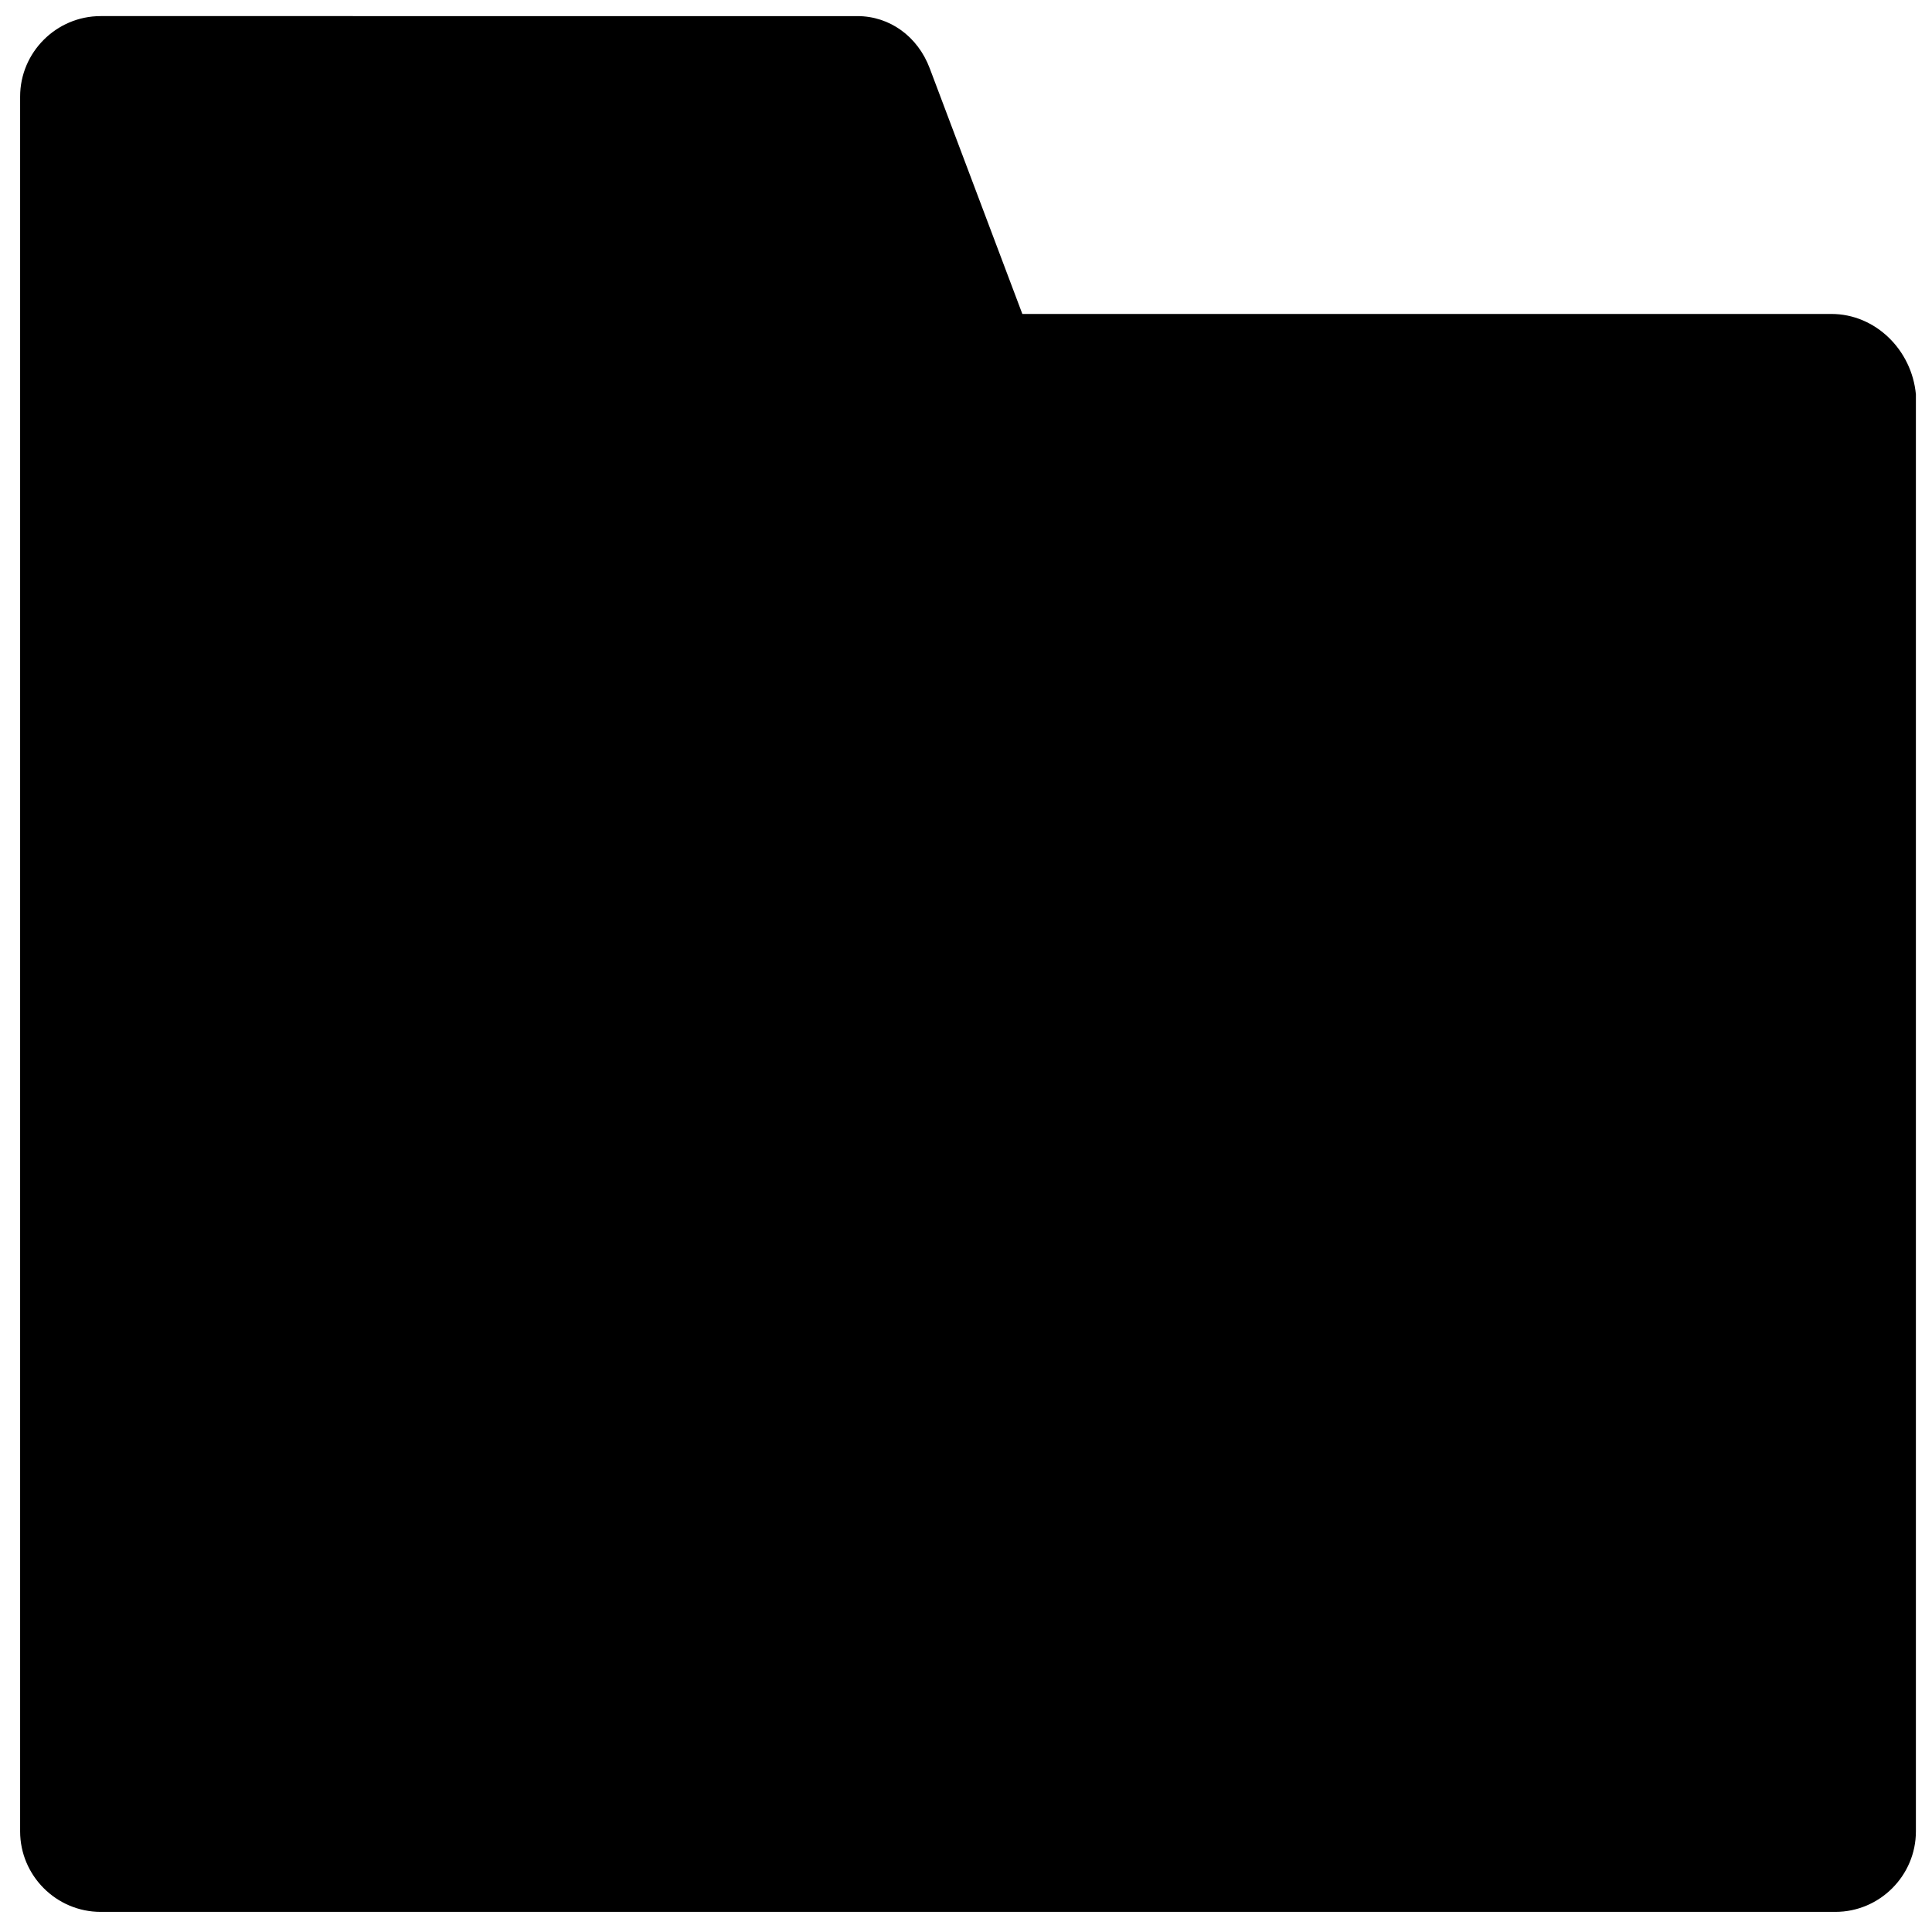 <svg height="300px" width="300px"  fill="#000000" xmlns="http://www.w3.org/2000/svg" xmlns:xlink="http://www.w3.org/1999/xlink" version="1.1" x="0px" y="0px" viewBox="0 0 48 48" enable-background="new 0 0 48 48" xml:space="preserve"><path d="M45.5,7.8H25.4l-2.3-6.1c-0.3-0.8-1-1.3-1.8-1.3H2.5c-1.1,0-2,0.9-2,2v43.1c0,1.1,0.9,2,2,2h43.1c1.1,0,2-0.9,2-2V9.8 C47.5,8.7,46.6,7.8,45.5,7.8z"></path></svg>